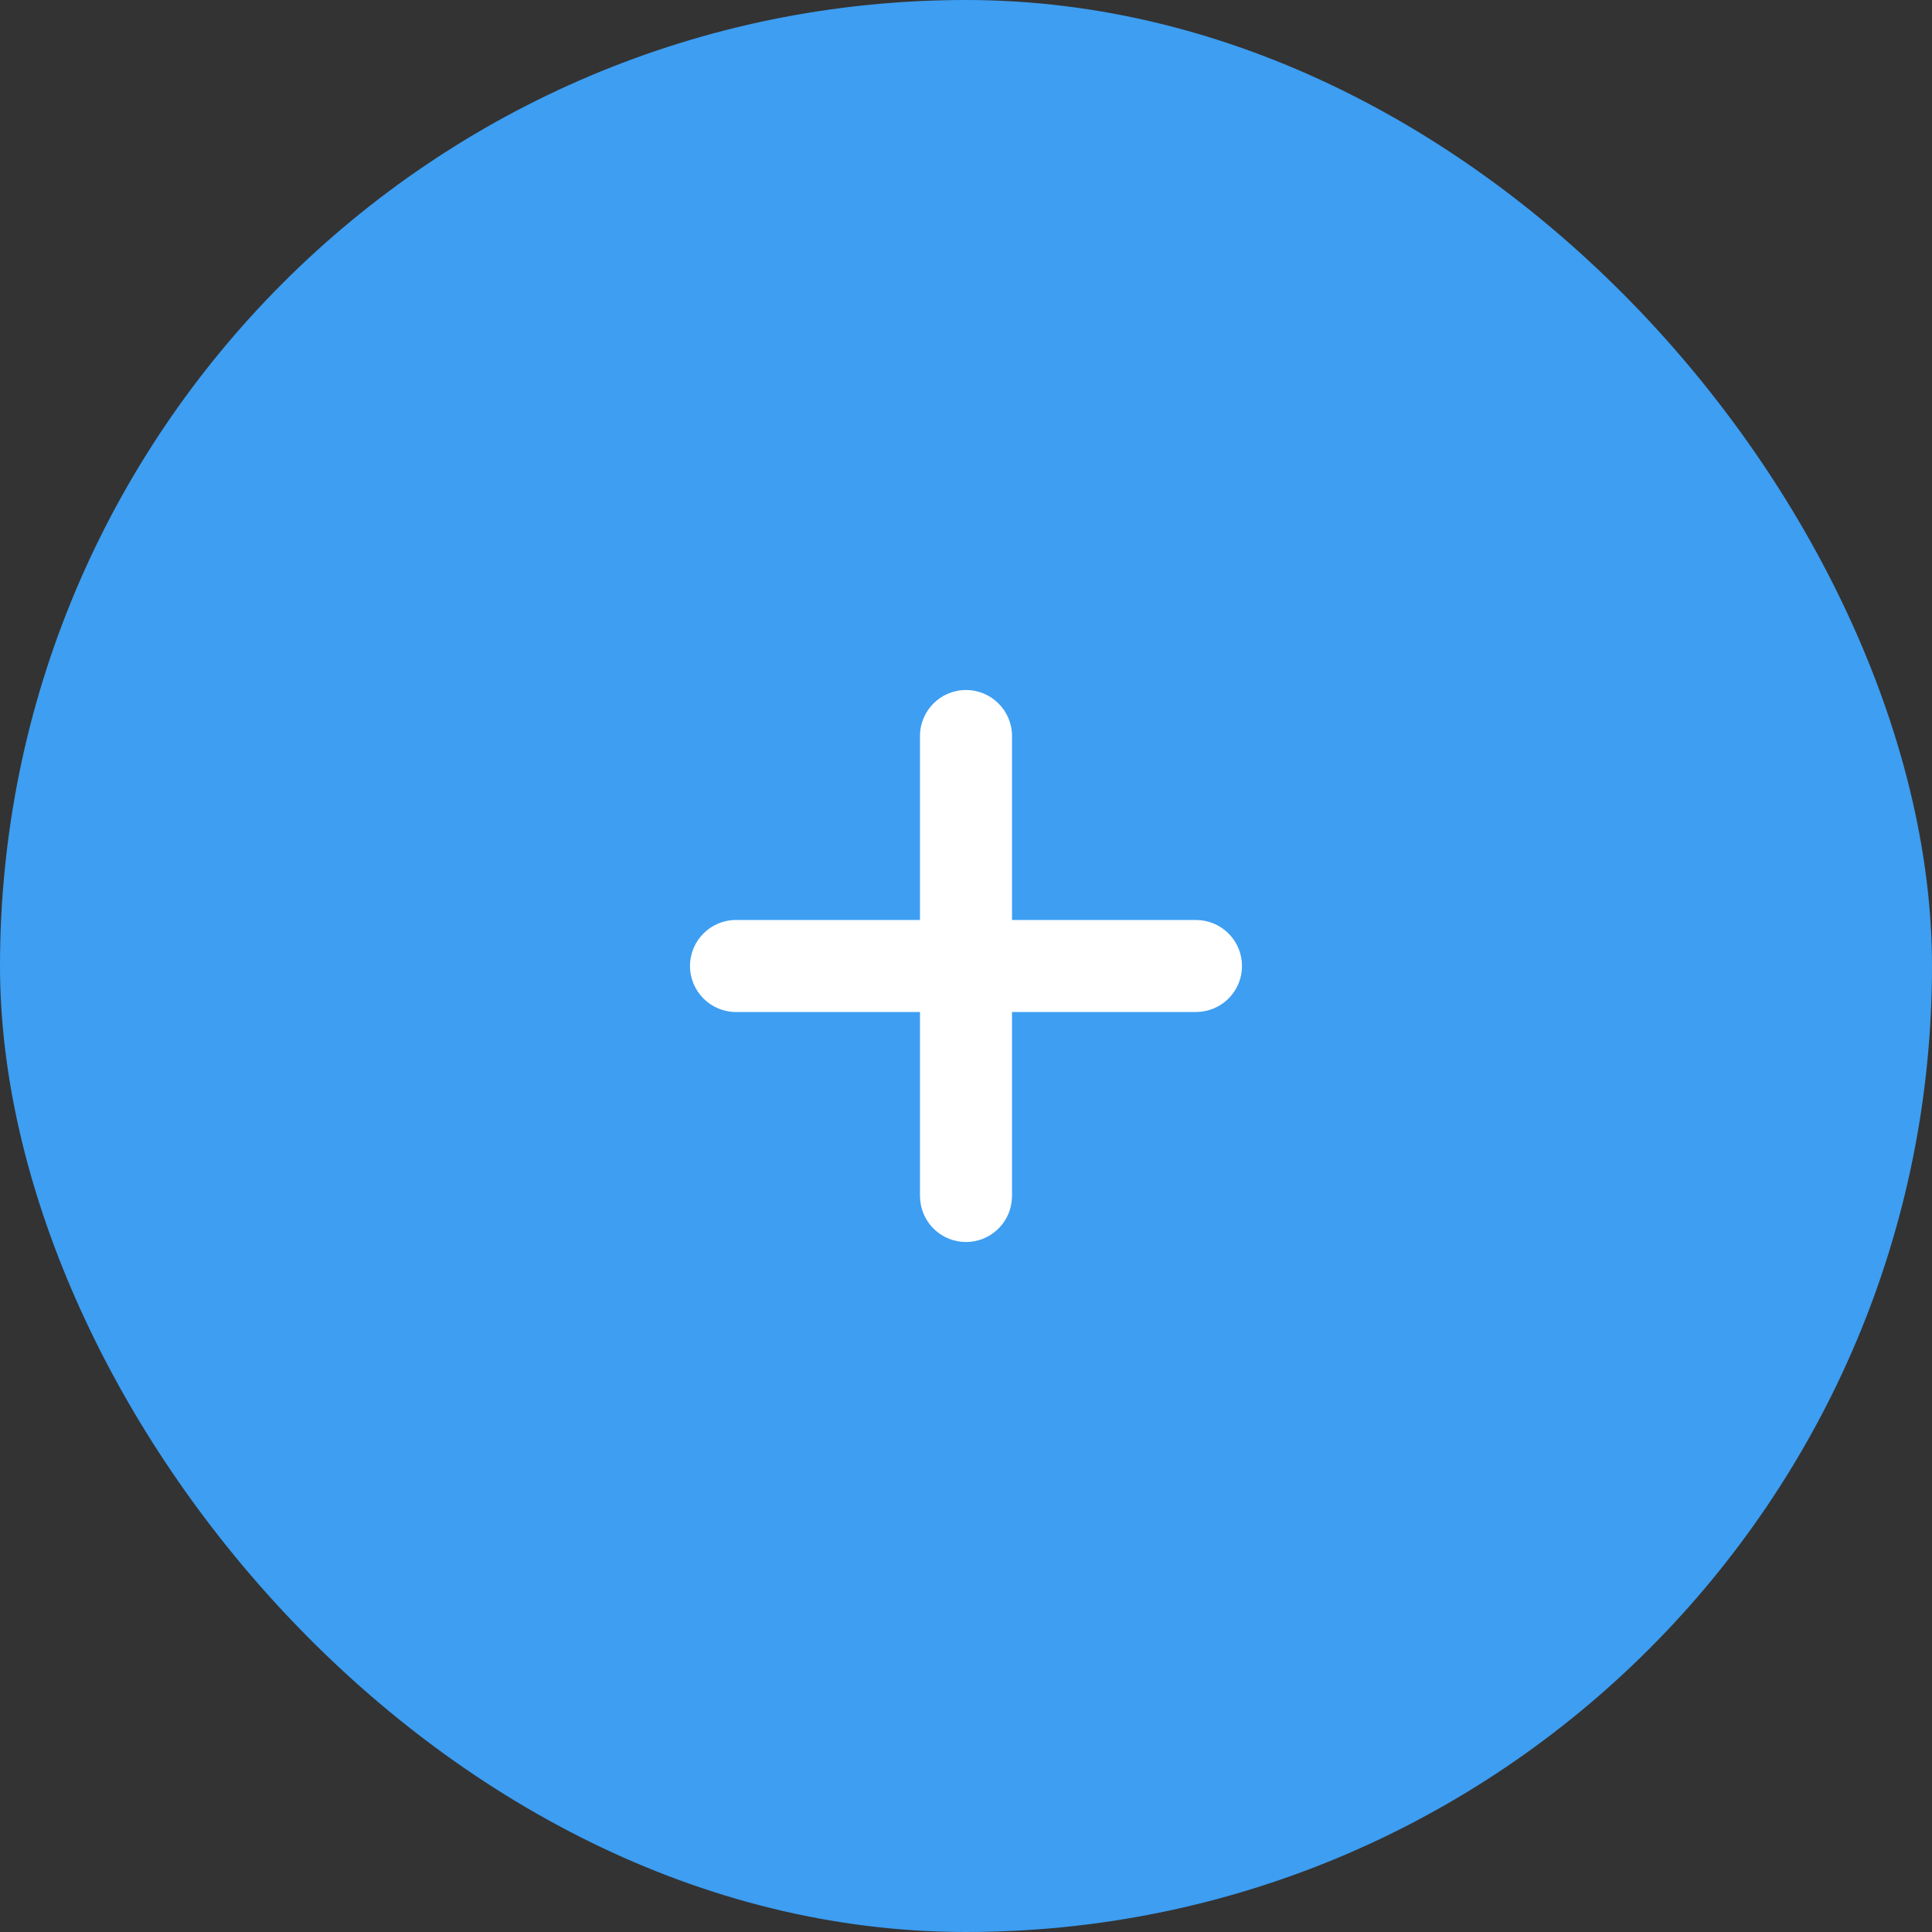 <svg width="28" height="28" viewBox="0 0 28 28" fill="none" xmlns="http://www.w3.org/2000/svg">
<rect x="0" y="0" width="28" height="28" fill="#333333" stroke="none"/>
<rect width="28" height="28" rx="14" fill="#3D9EF2"/>
<path d="M17.333 13.333L17.402 13.337C17.738 13.371 18 13.655 18 14C18 14.345 17.738 14.629 17.402 14.663L17.333 14.667H10.667C10.299 14.667 10 14.368 10 14C10 13.632 10.299 13.333 10.667 13.333H17.333Z" fill="white"/>
<path d="M14.667 17.333L14.663 17.402C14.629 17.738 14.345 18 14 18C13.655 18 13.371 17.738 13.337 17.402L13.333 17.333L13.333 10.667C13.333 10.299 13.632 10 14 10C14.368 10 14.667 10.299 14.667 10.667L14.667 17.333Z" fill="white"/>
</svg>
